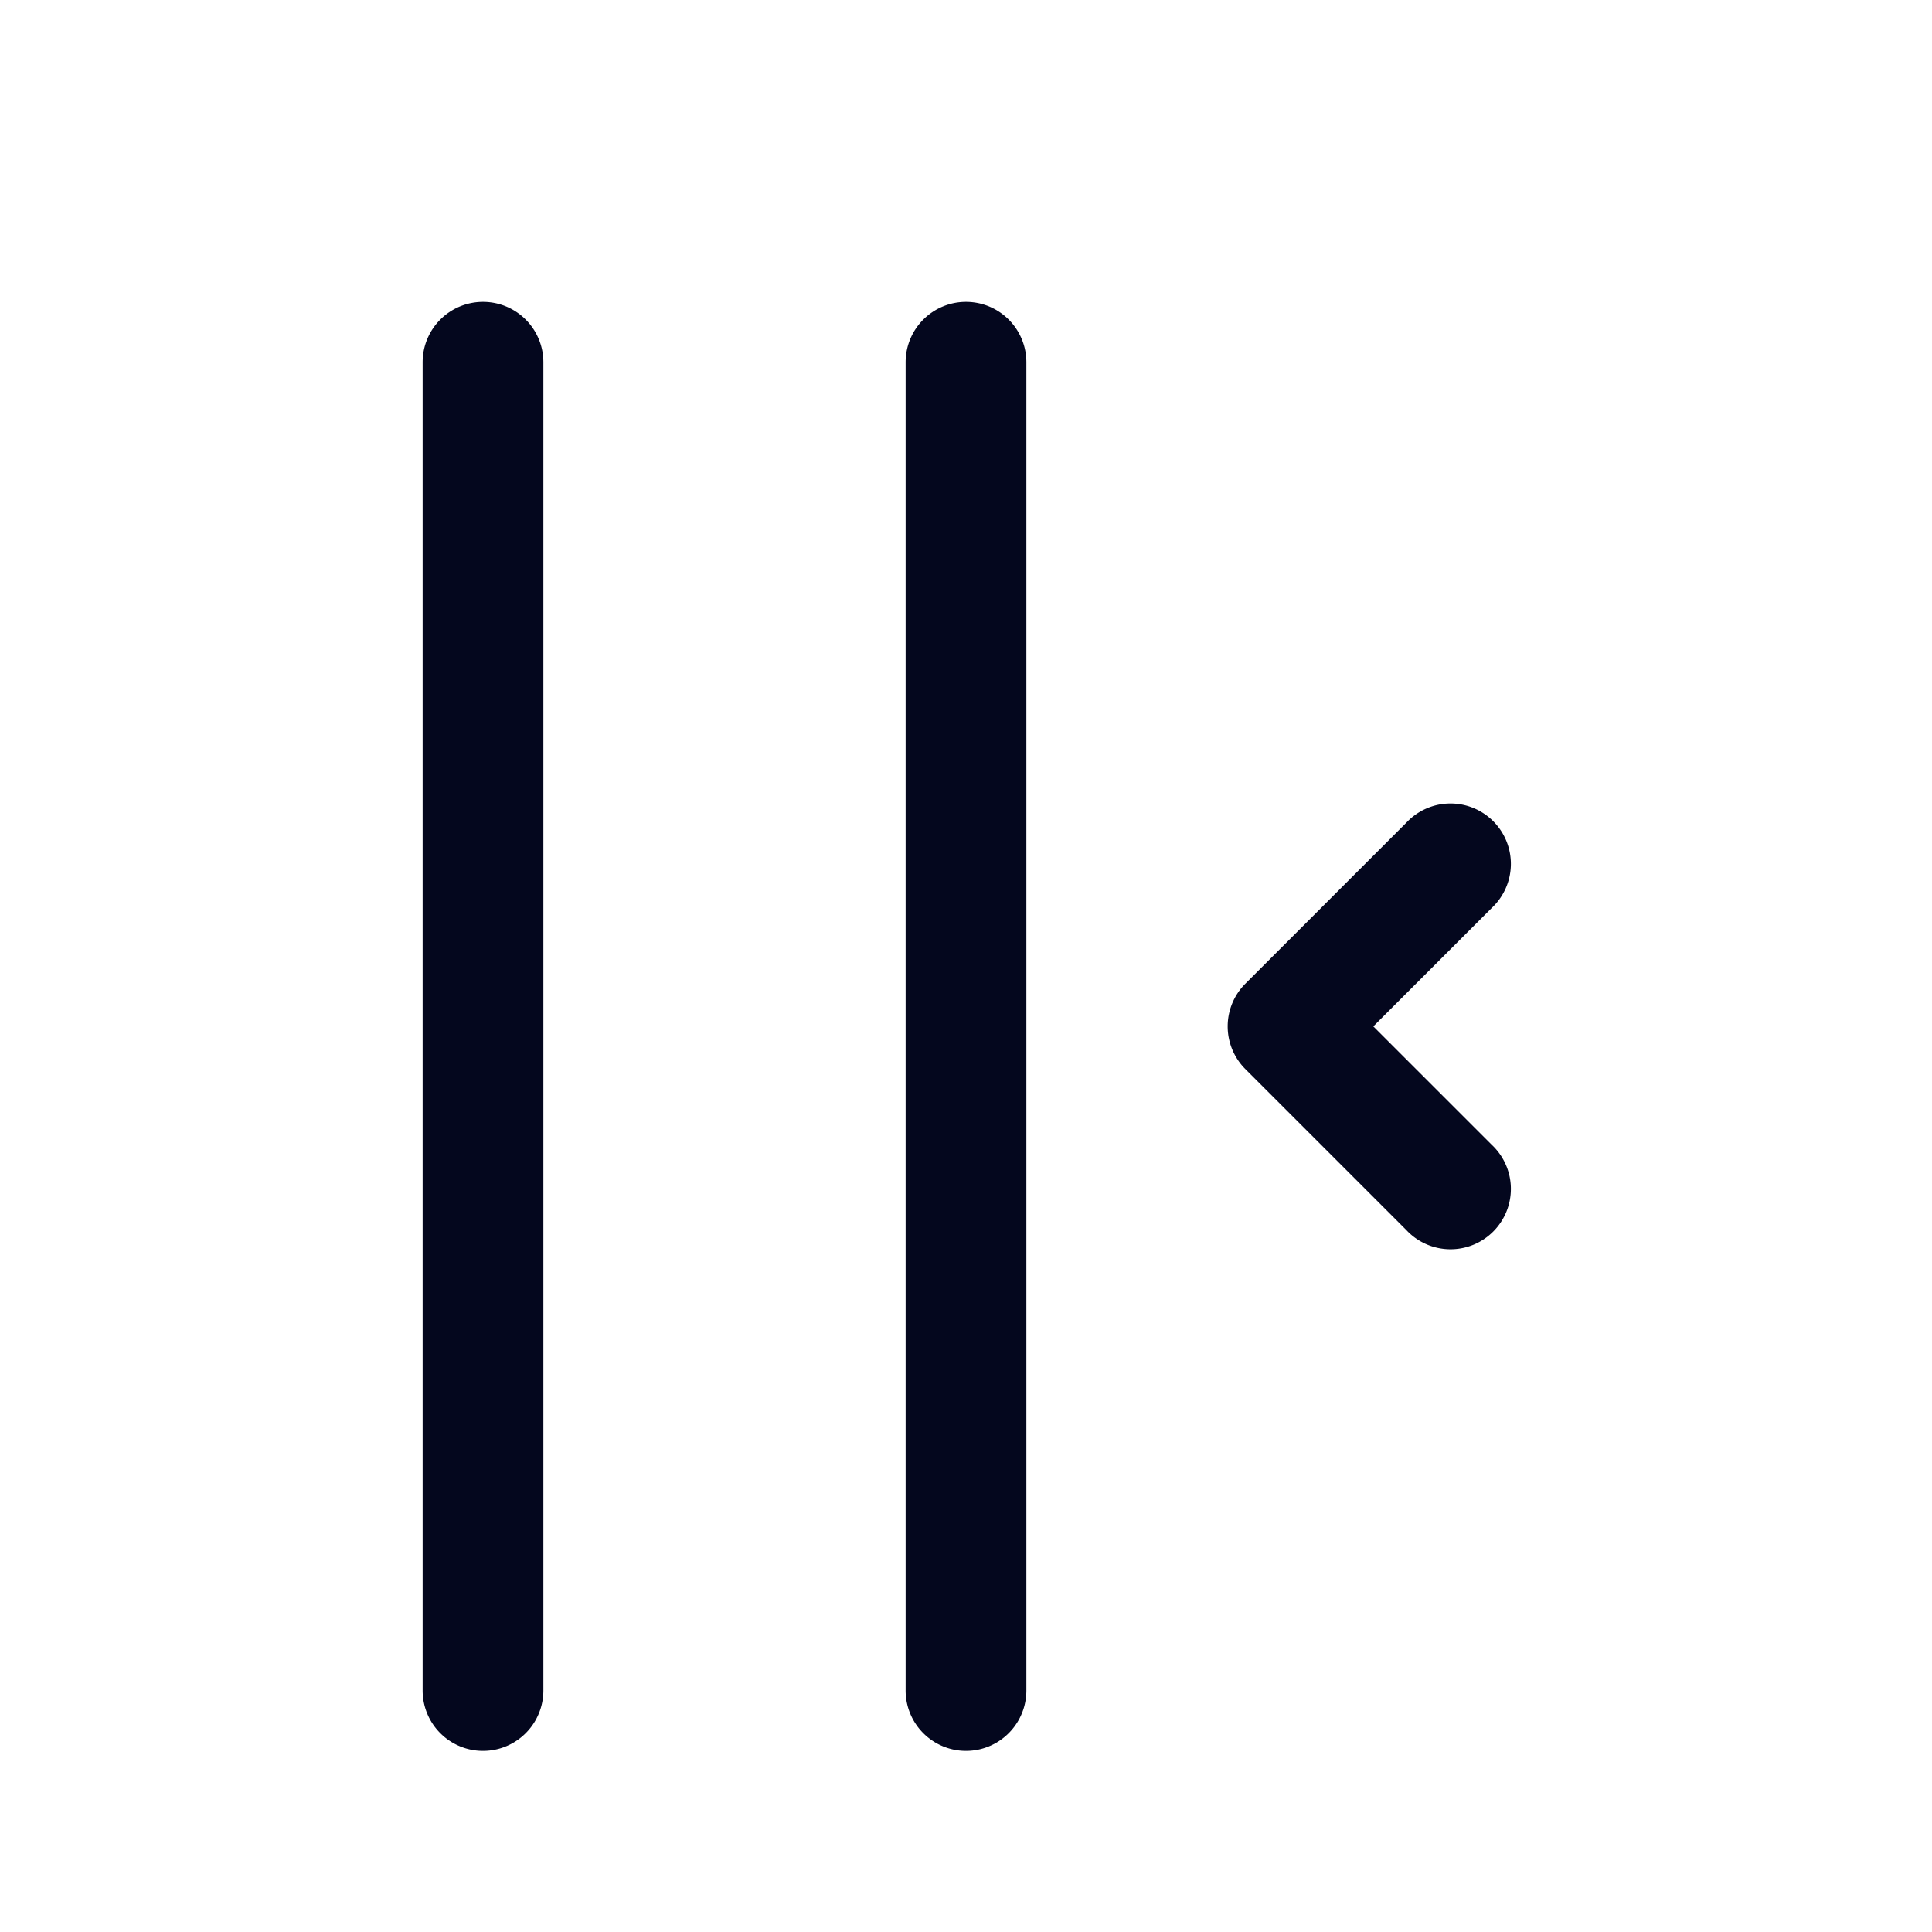 <svg xmlns="http://www.w3.org/2000/svg" width="24" height="24" fill="none"><path fill="#04071E" d="M6 3.75a.75.75 0 0 0-.75.75V21a.75.75 0 0 0 1.5 0V4.5A.75.75 0 0 0 6 3.75m6 0a.75.75 0 0 0-.75.75V21a.75.75 0 0 0 1.5 0V4.5a.75.75 0 0 0-.75-.75m5.47 6.47a.75.75 0 1 1 1.06 1.06l-1.47 1.47 1.47 1.47a.75.75 0 1 1-1.06 1.06l-2-2a.75.75 0 0 1 0-1.06z"/></svg>